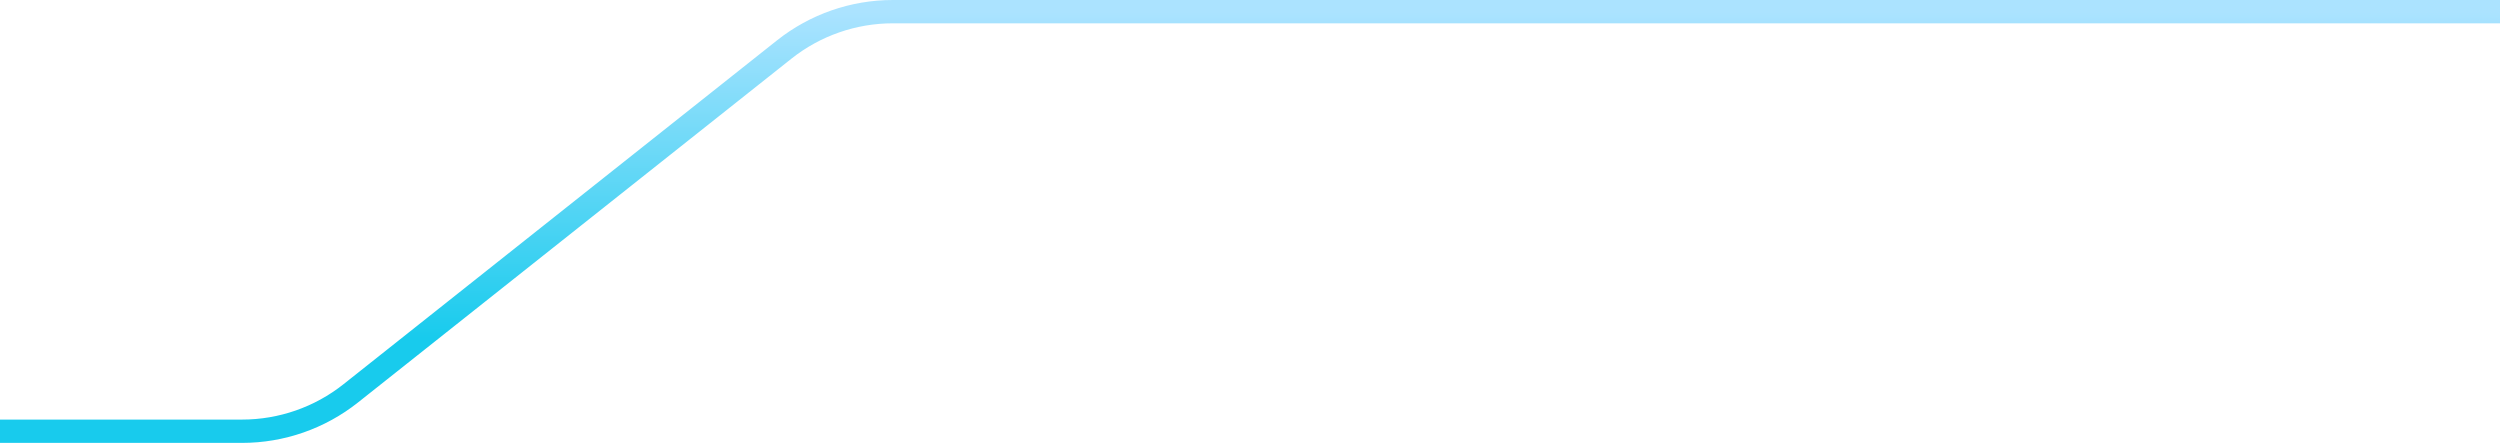 <svg width="429" height="76" viewBox="0 0 429 76" fill="none" xmlns="http://www.w3.org/2000/svg">
<path d="M-581 29.738C-575.397 29.738 -385.093 29.738 -280.546 29.738C-273.304 29.738 -266.338 32.357 -260.877 37.113L-226.983 66.625C-221.522 71.38 -214.525 74 -207.283 74H41.536C48.306 74 54.876 71.711 60.18 67.504L134.573 8.496C139.876 4.289 146.447 2 153.216 2H429" stroke="url(#paint0_linear_71_227)" stroke-width="4"/>
<defs>
<linearGradient id="paint0_linear_71_227" x1="-76" y1="2" x2="-76" y2="74" gradientUnits="userSpaceOnUse">
<stop stop-color="#ABE3FF"/>
<stop offset="0.779" stop-color="#18CBED"/>
</linearGradient>
</defs>
</svg>

